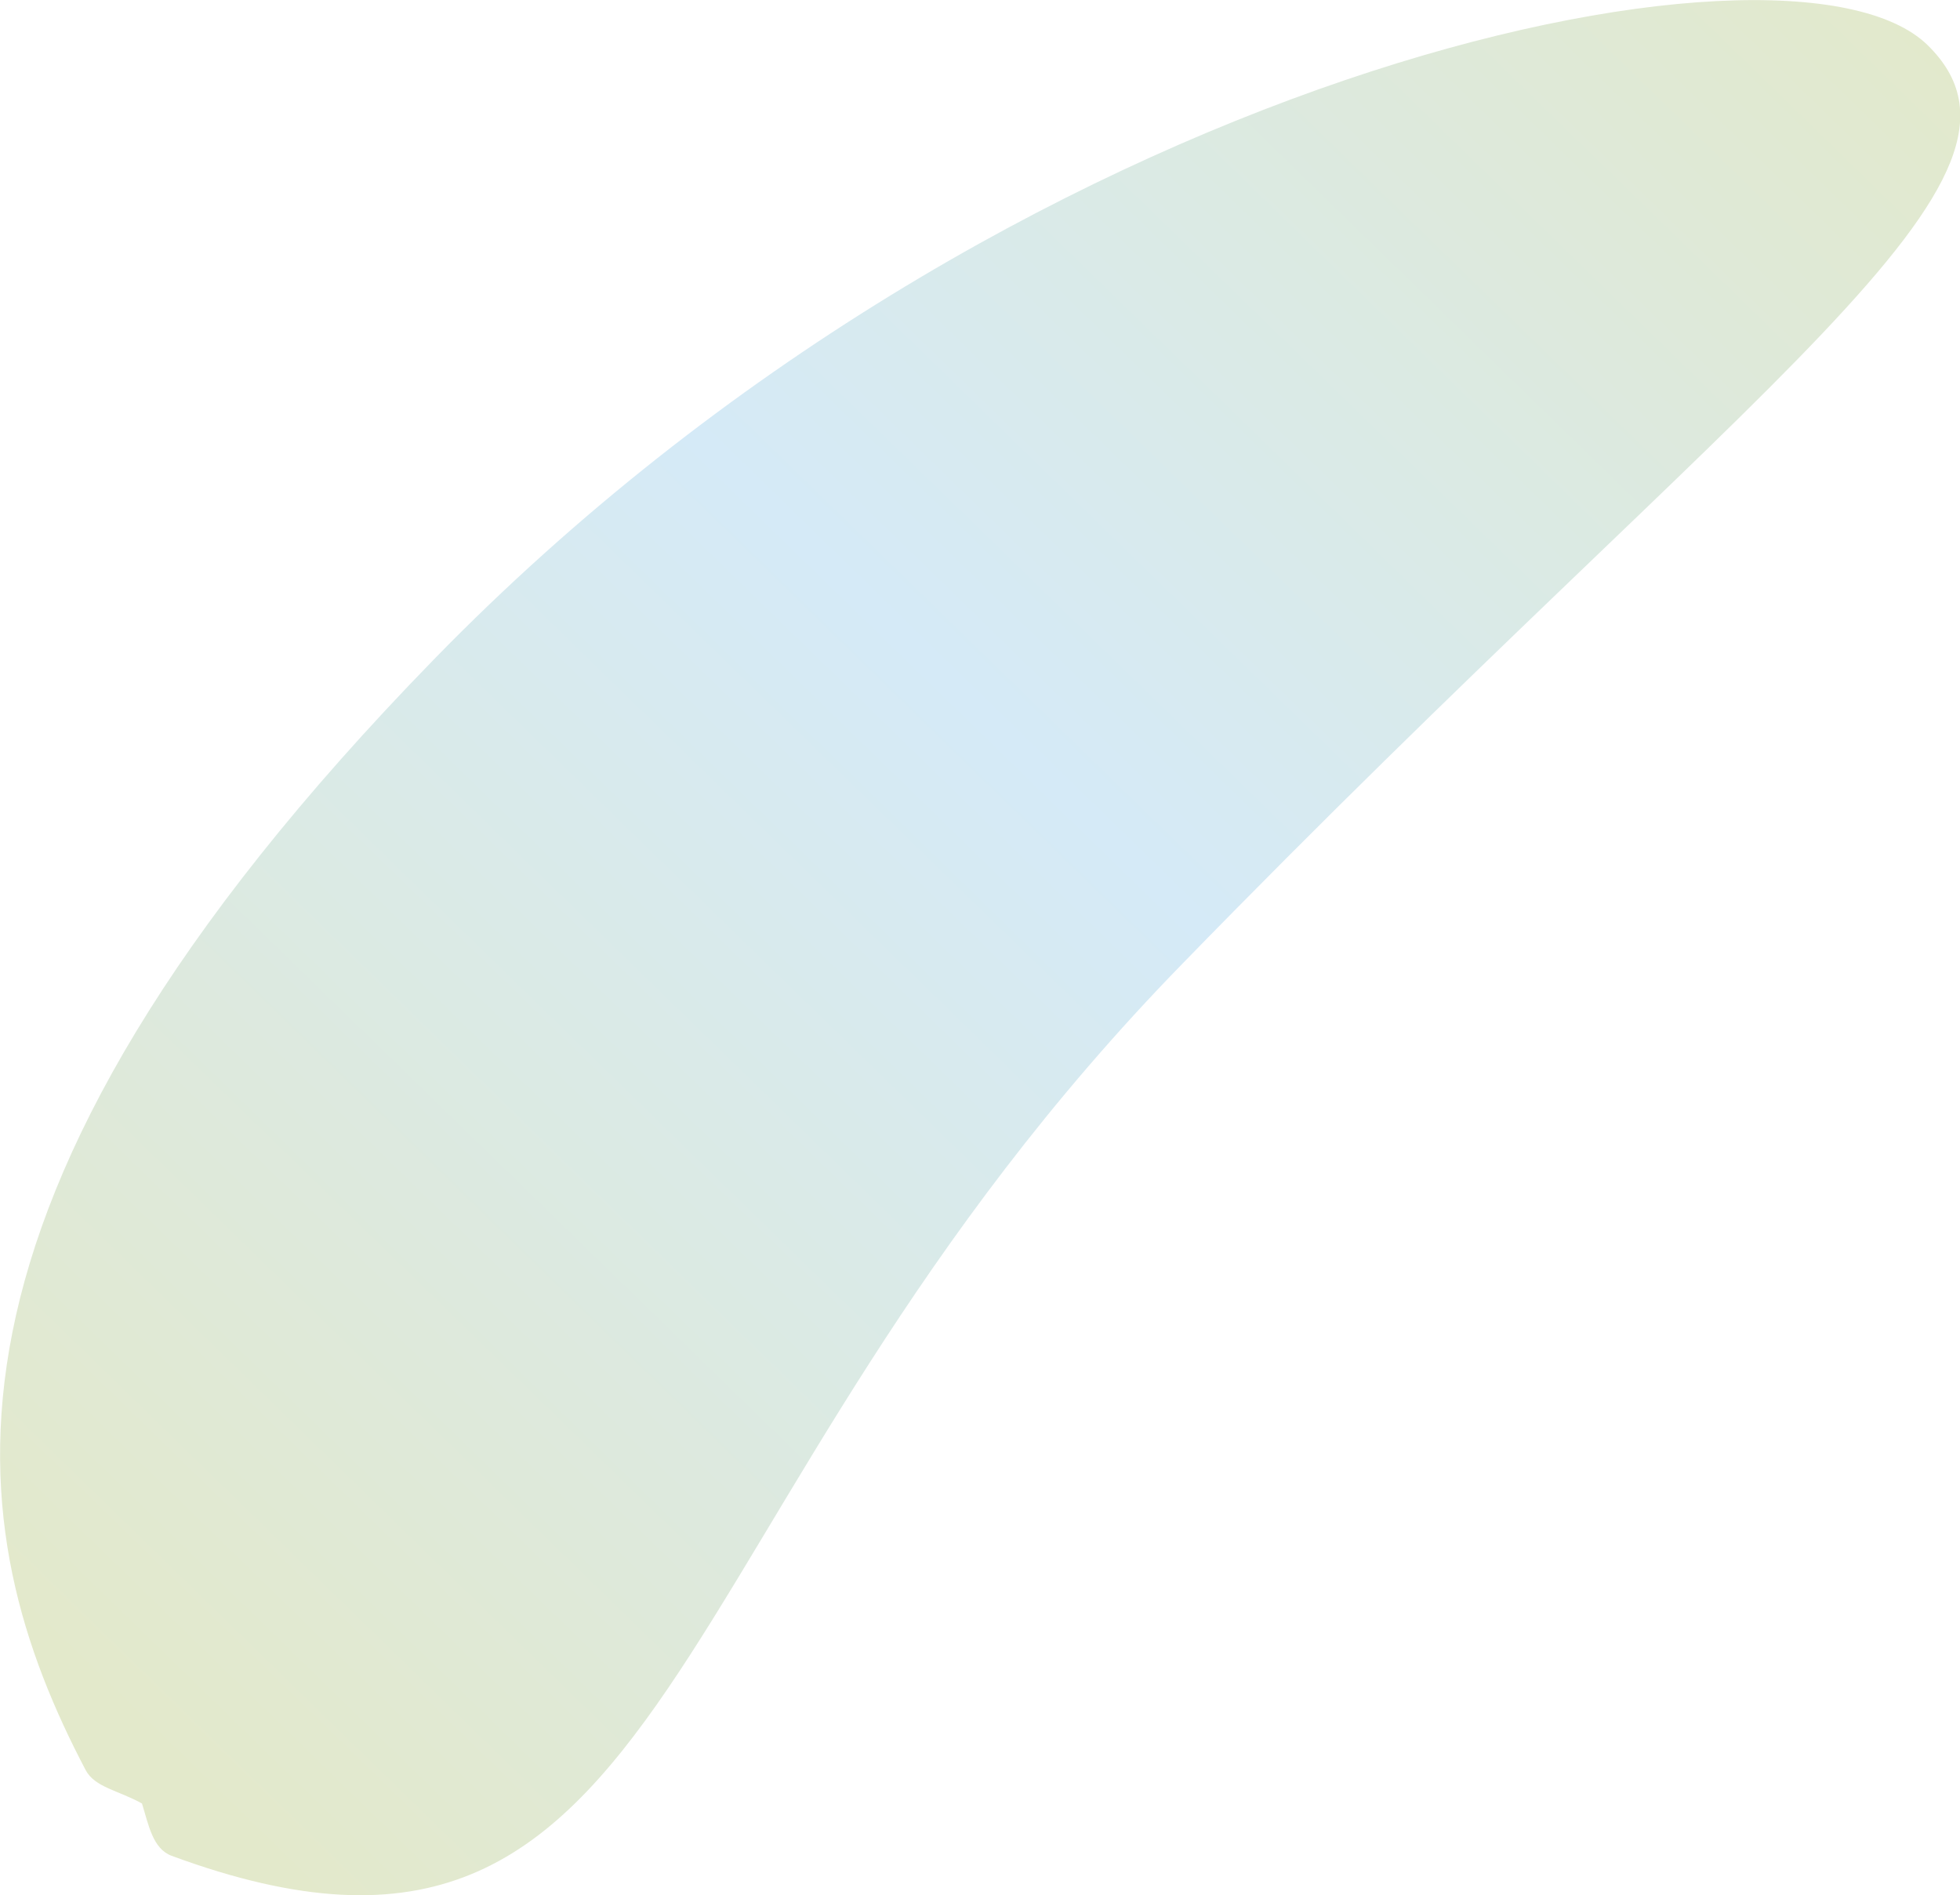 <svg xmlns="http://www.w3.org/2000/svg" xmlns:xlink="http://www.w3.org/1999/xlink" viewBox="0 0 91.52 88.49"><defs><style>.cls-1{fill:url(#linear-gradient);}</style><linearGradient id="linear-gradient" x1="467.92" y1="804.79" x2="467.92" y2="686.9" gradientTransform="matrix(0.75, 0.73, 0.7, -0.72, -826.71, 232.5)" gradientUnits="userSpaceOnUse"><stop offset="0" stop-color="#e3e9c9"/><stop offset="0.48" stop-color="#d5eaf7"/><stop offset="1" stop-color="#e3e9cb"/></linearGradient></defs><g id="Layer_2" data-name="Layer 2"><g id="Layer_1-2" data-name="Layer 1"><path id="_11" data-name="11" class="cls-1" d="M55.21,45C82.05,17.42,96.46,8.4,90,2.1S47.11,3.24,20.27,30.78C-4.74,56.44-1.8,71.61,4,82.65c.43.81,1.54.95,2.63,1.56.31,1,.5,2.11,1.38,2.44C32.06,95.53,30.05,70.79,55.21,45Z"/></g></g></svg>
